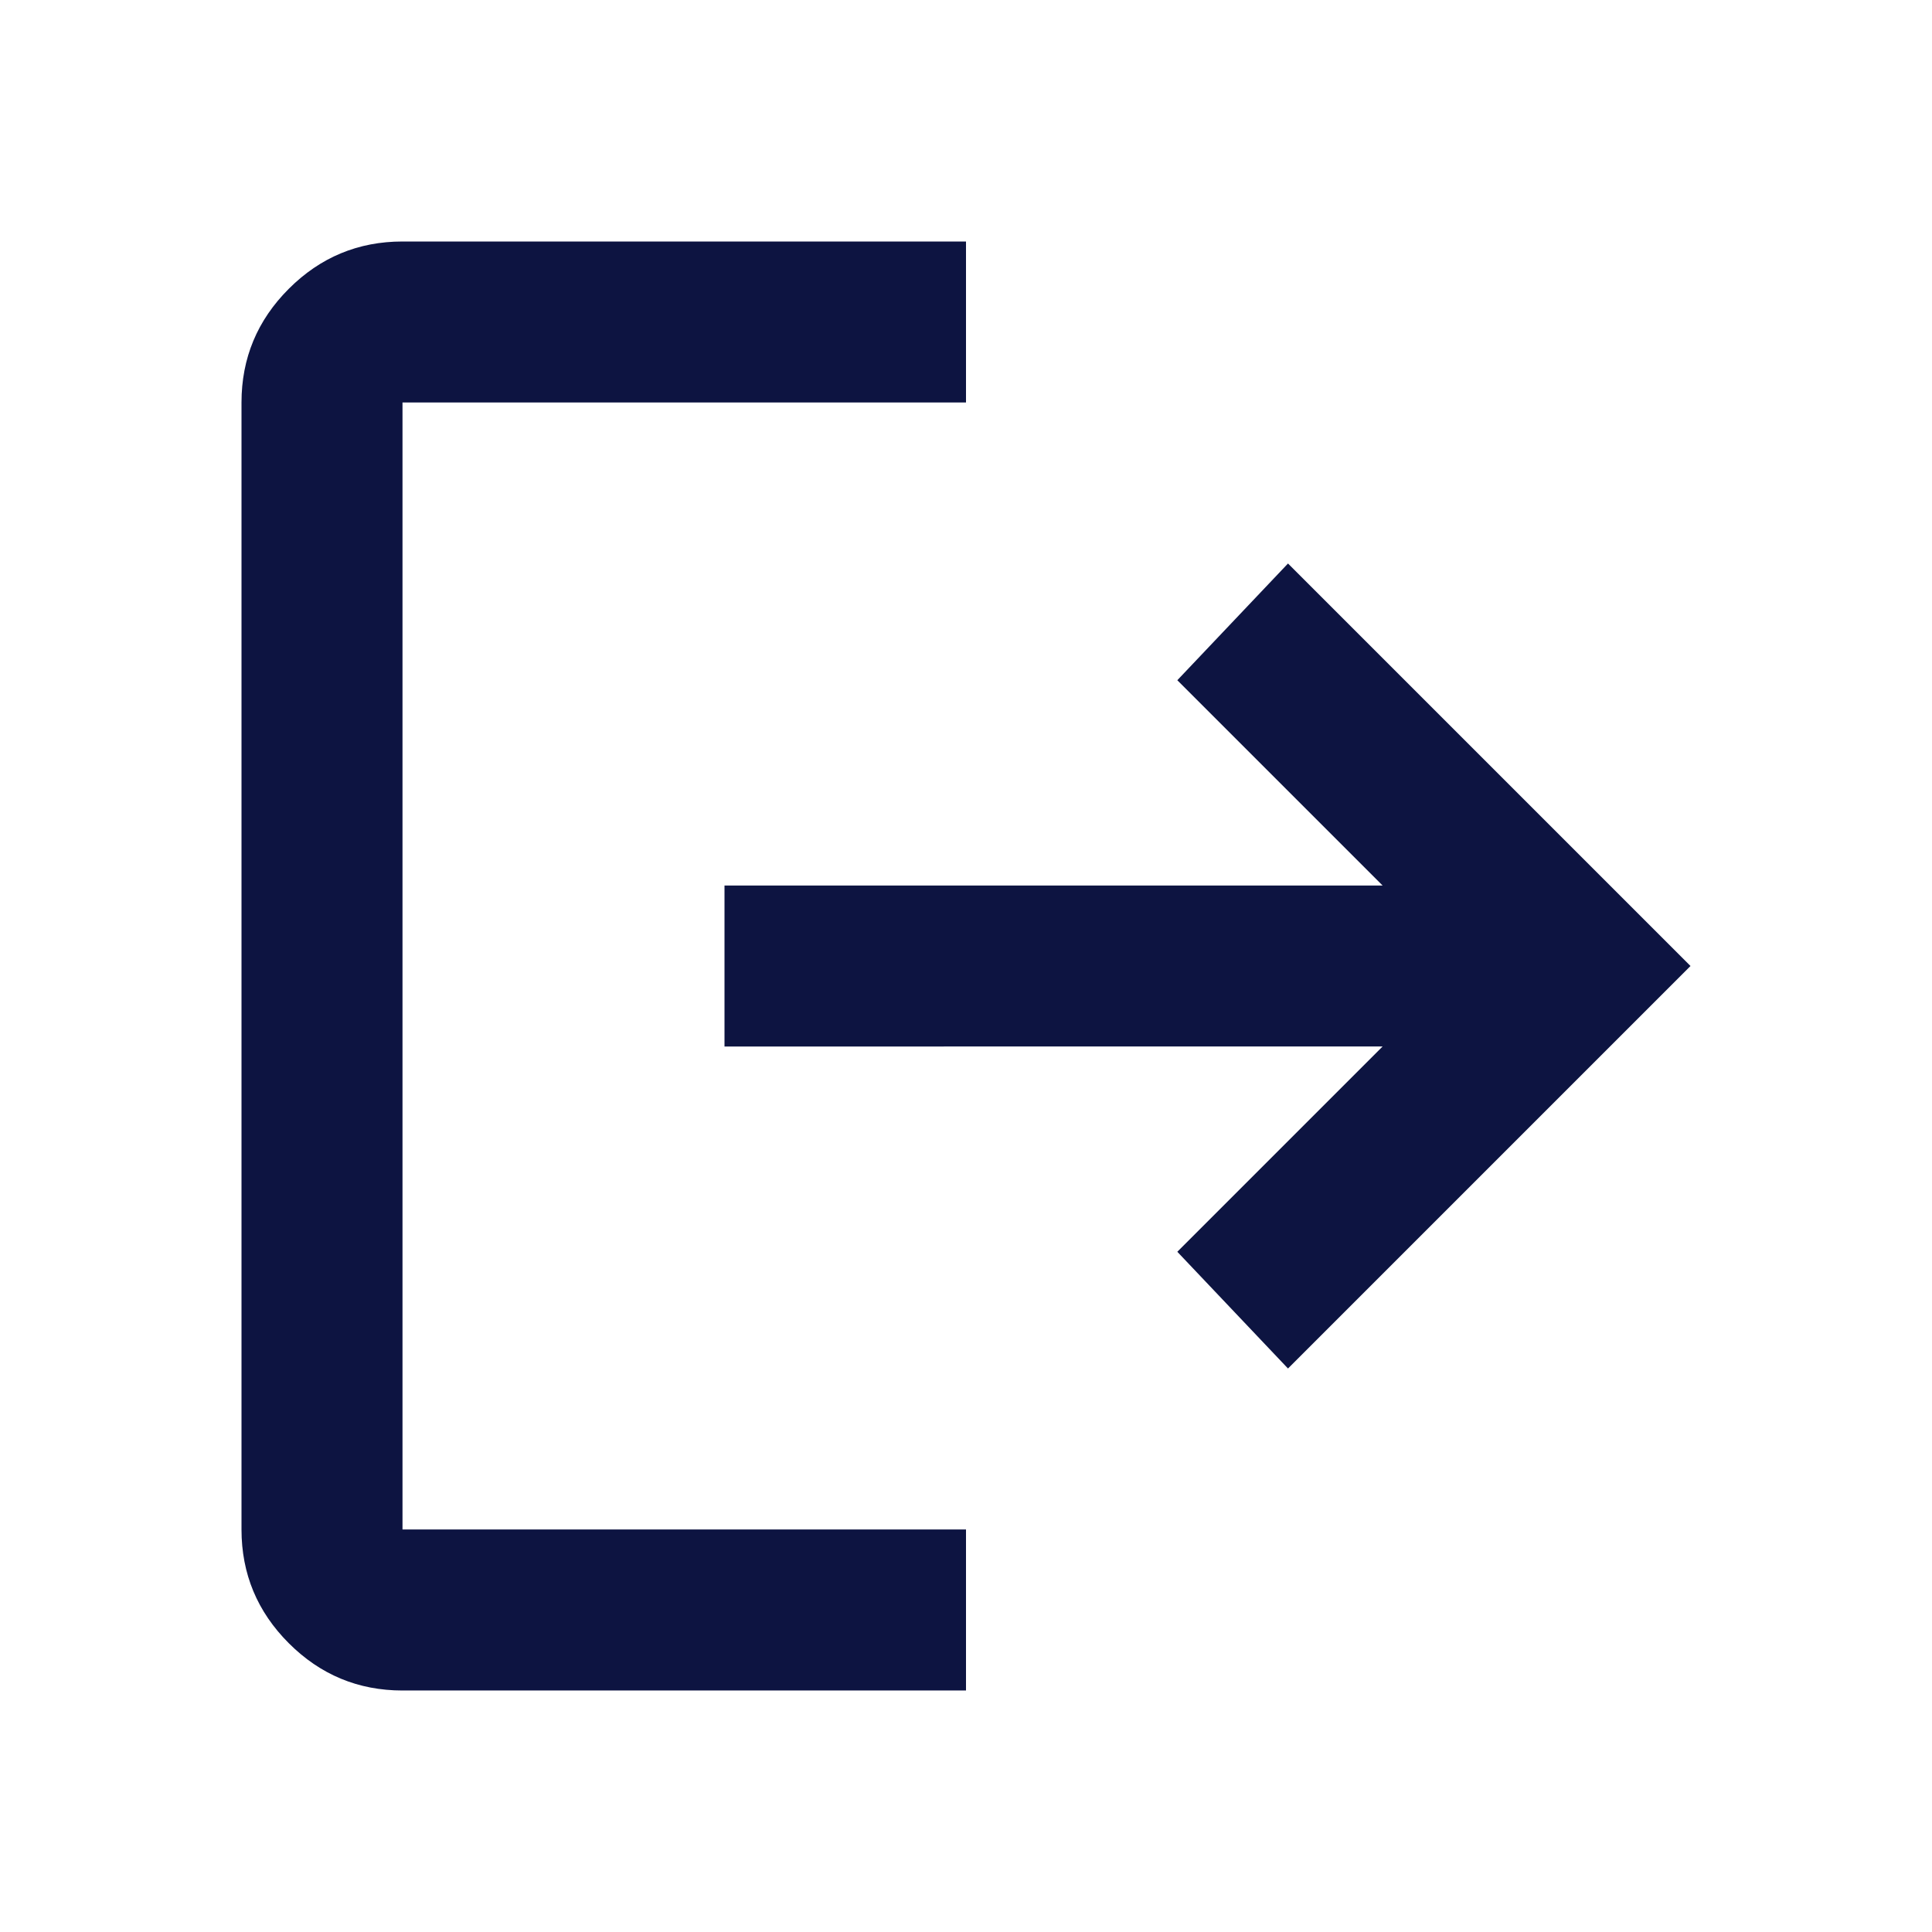 <svg xmlns="http://www.w3.org/2000/svg" height="24px" viewBox="0 -960 960 960" width="24px" fill="#0d1441"><path d="M200-120q-33 0-56.5-23.5T120-200v-560q0-33 23.5-56.5T200-840h280v80H200v560h280v80H200Zm440-160-55-58 102-102H360v-80h327L585-622l55-58 200 200-200 200Z"/></svg>